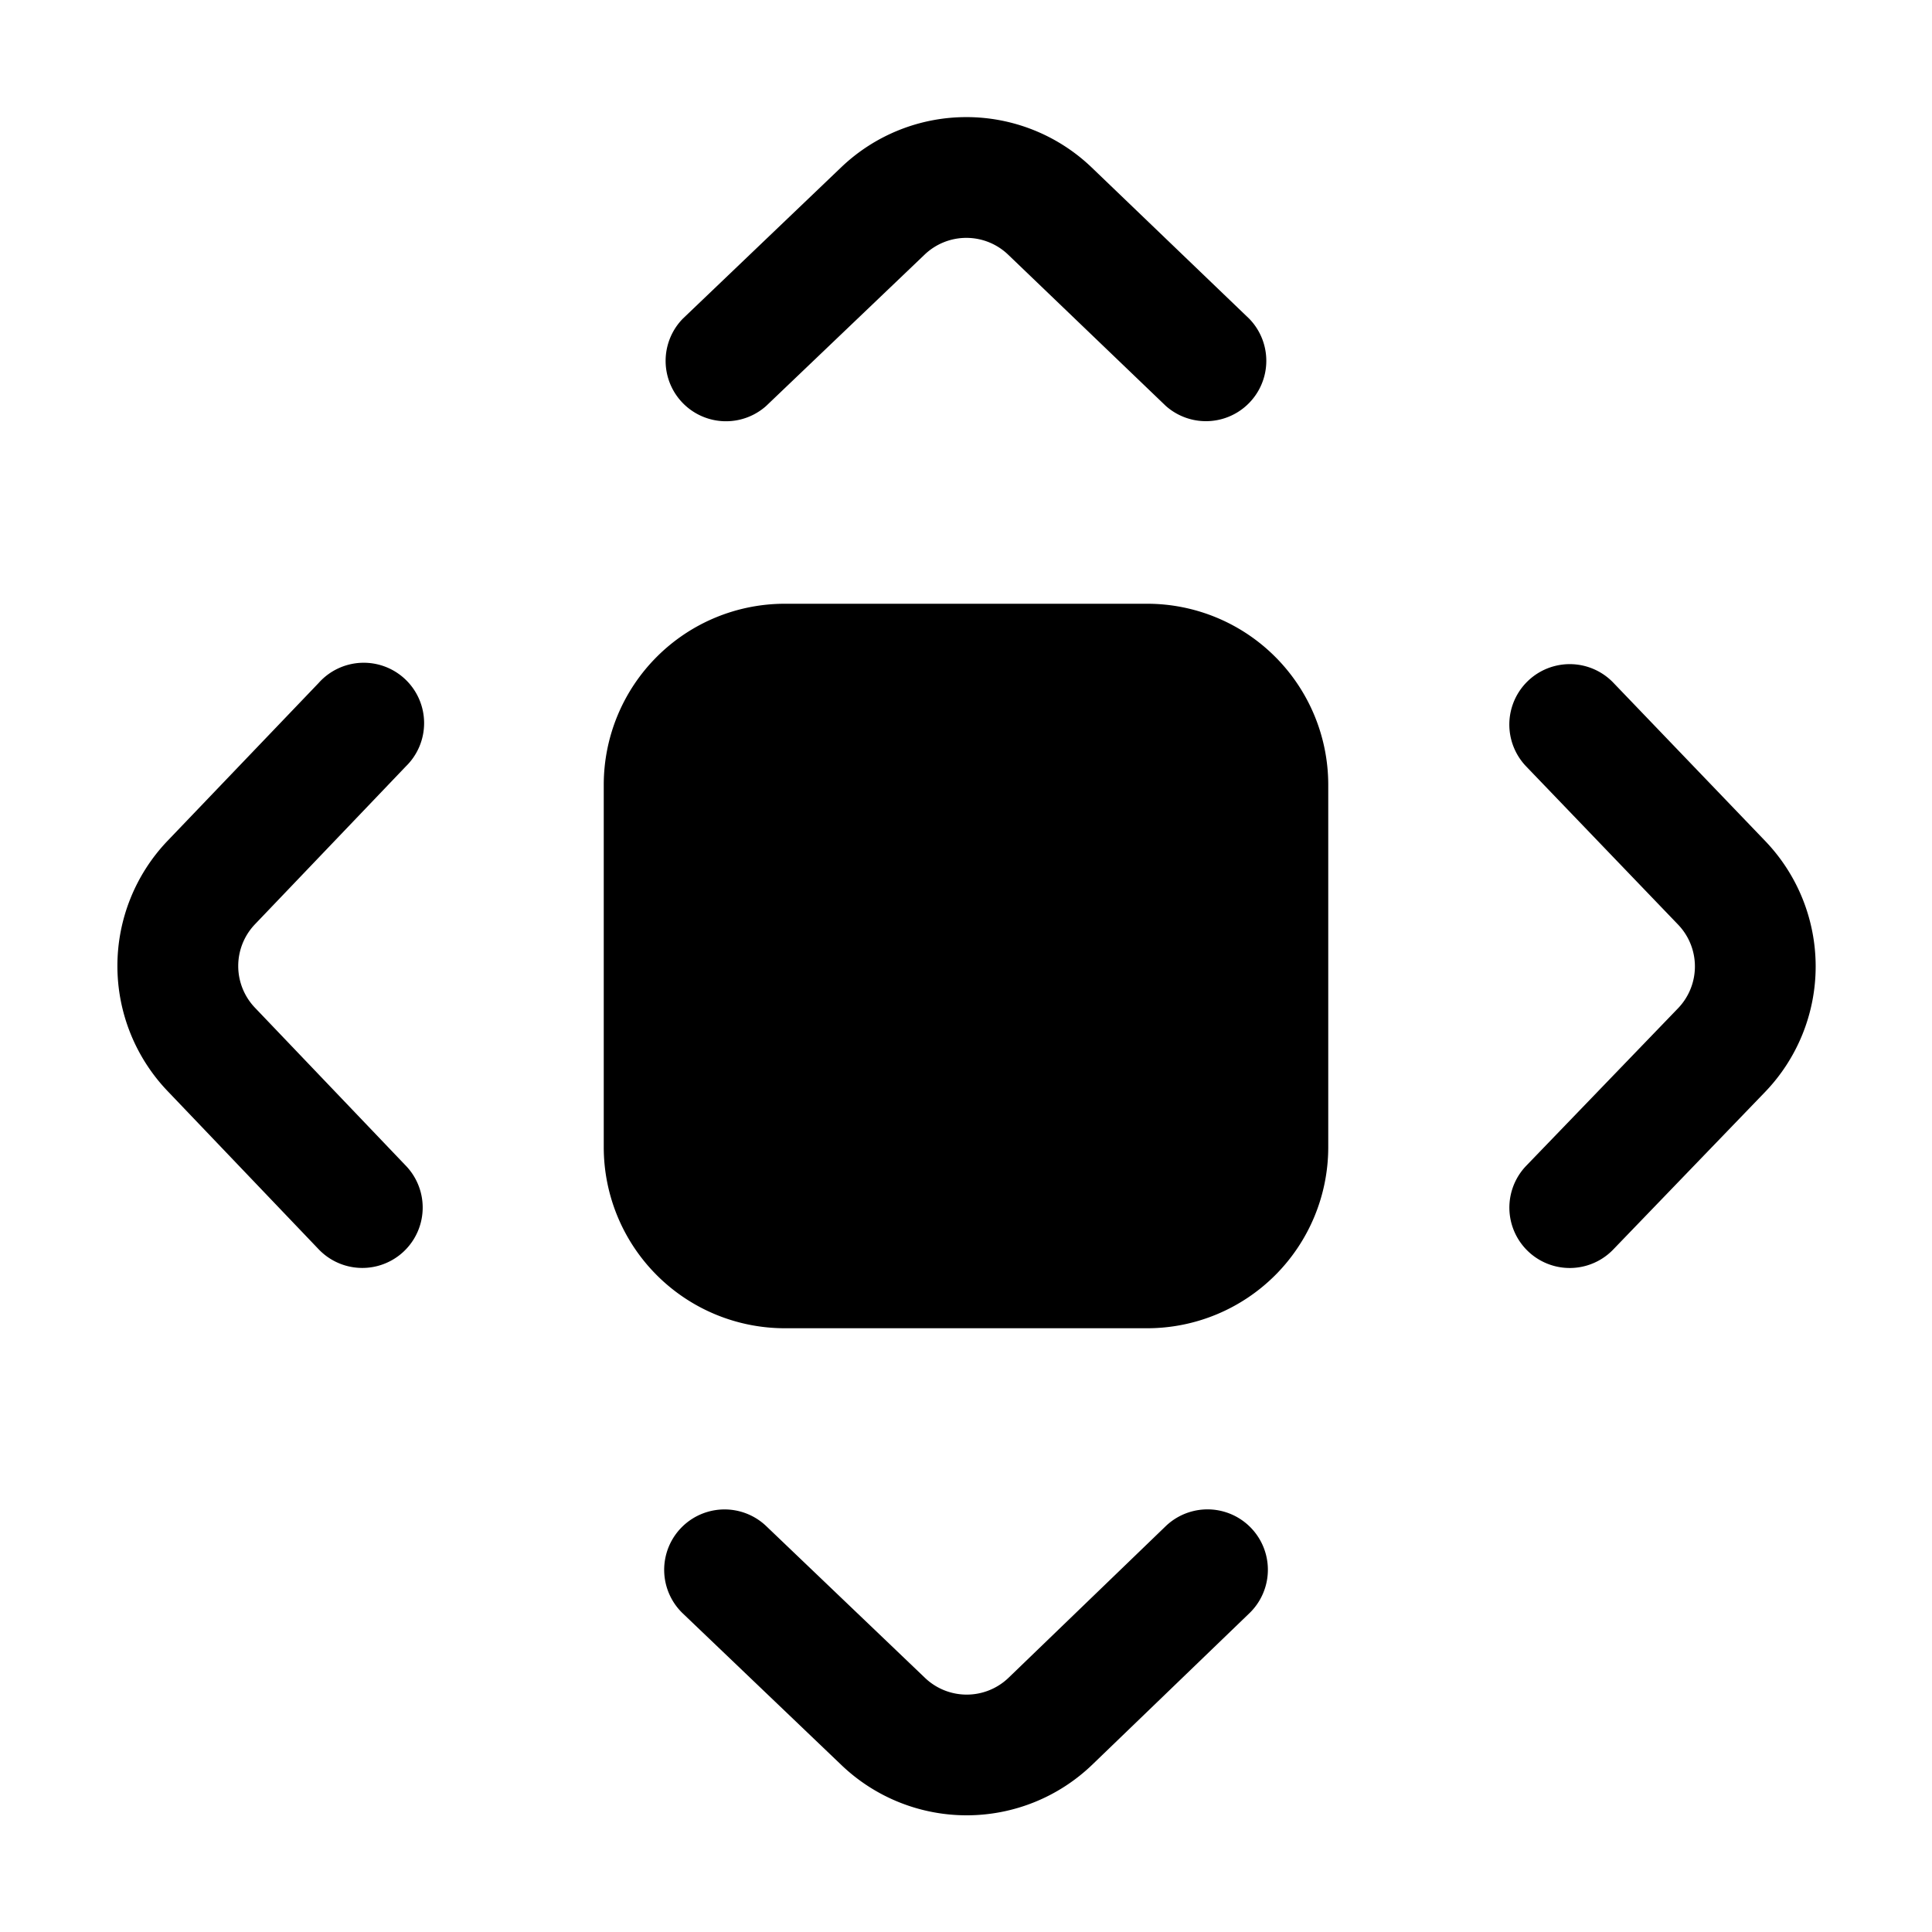 <svg xmlns="http://www.w3.org/2000/svg" width="3em" height="3em" viewBox="0 0 16 16"><path fill="currentColor" d="M5.655 2.639a.5.5 0 0 0 .69.723l1.313-1.254a.5.5 0 0 1 .691.001l1.305 1.252a.5.5 0 0 0 .692-.721L9.042 1.388a1.5 1.5 0 0 0-2.075-.003zM3.362 6.346a.5.5 0 1 0-.723-.69L1.388 6.963a1.5 1.5 0 0 0 0 2.073l1.251 1.31a.5.5 0 0 0 .723-.691l-1.251-1.31a.5.5 0 0 1 0-.69zm2.984 6.293a.5.5 0 0 0-.691.723l1.314 1.256a1.5 1.5 0 0 0 2.077-.004l1.301-1.254a.5.5 0 1 0-.694-.72l-1.3 1.254a.5.5 0 0 1-.693.001zm7.015-6.985a.5.5 0 1 0-.722.693l1.258 1.31a.5.5 0 0 1 0 .693L12.64 9.654a.5.5 0 1 0 .72.694l1.257-1.304a1.5 1.5 0 0 0 .001-2.08zM5 6.5A1.5 1.5 0 0 1 6.5 5h3A1.5 1.5 0 0 1 11 6.5v3A1.5 1.5 0 0 1 9.5 11h-3A1.5 1.5 0 0 1 5 9.5z"/></svg>